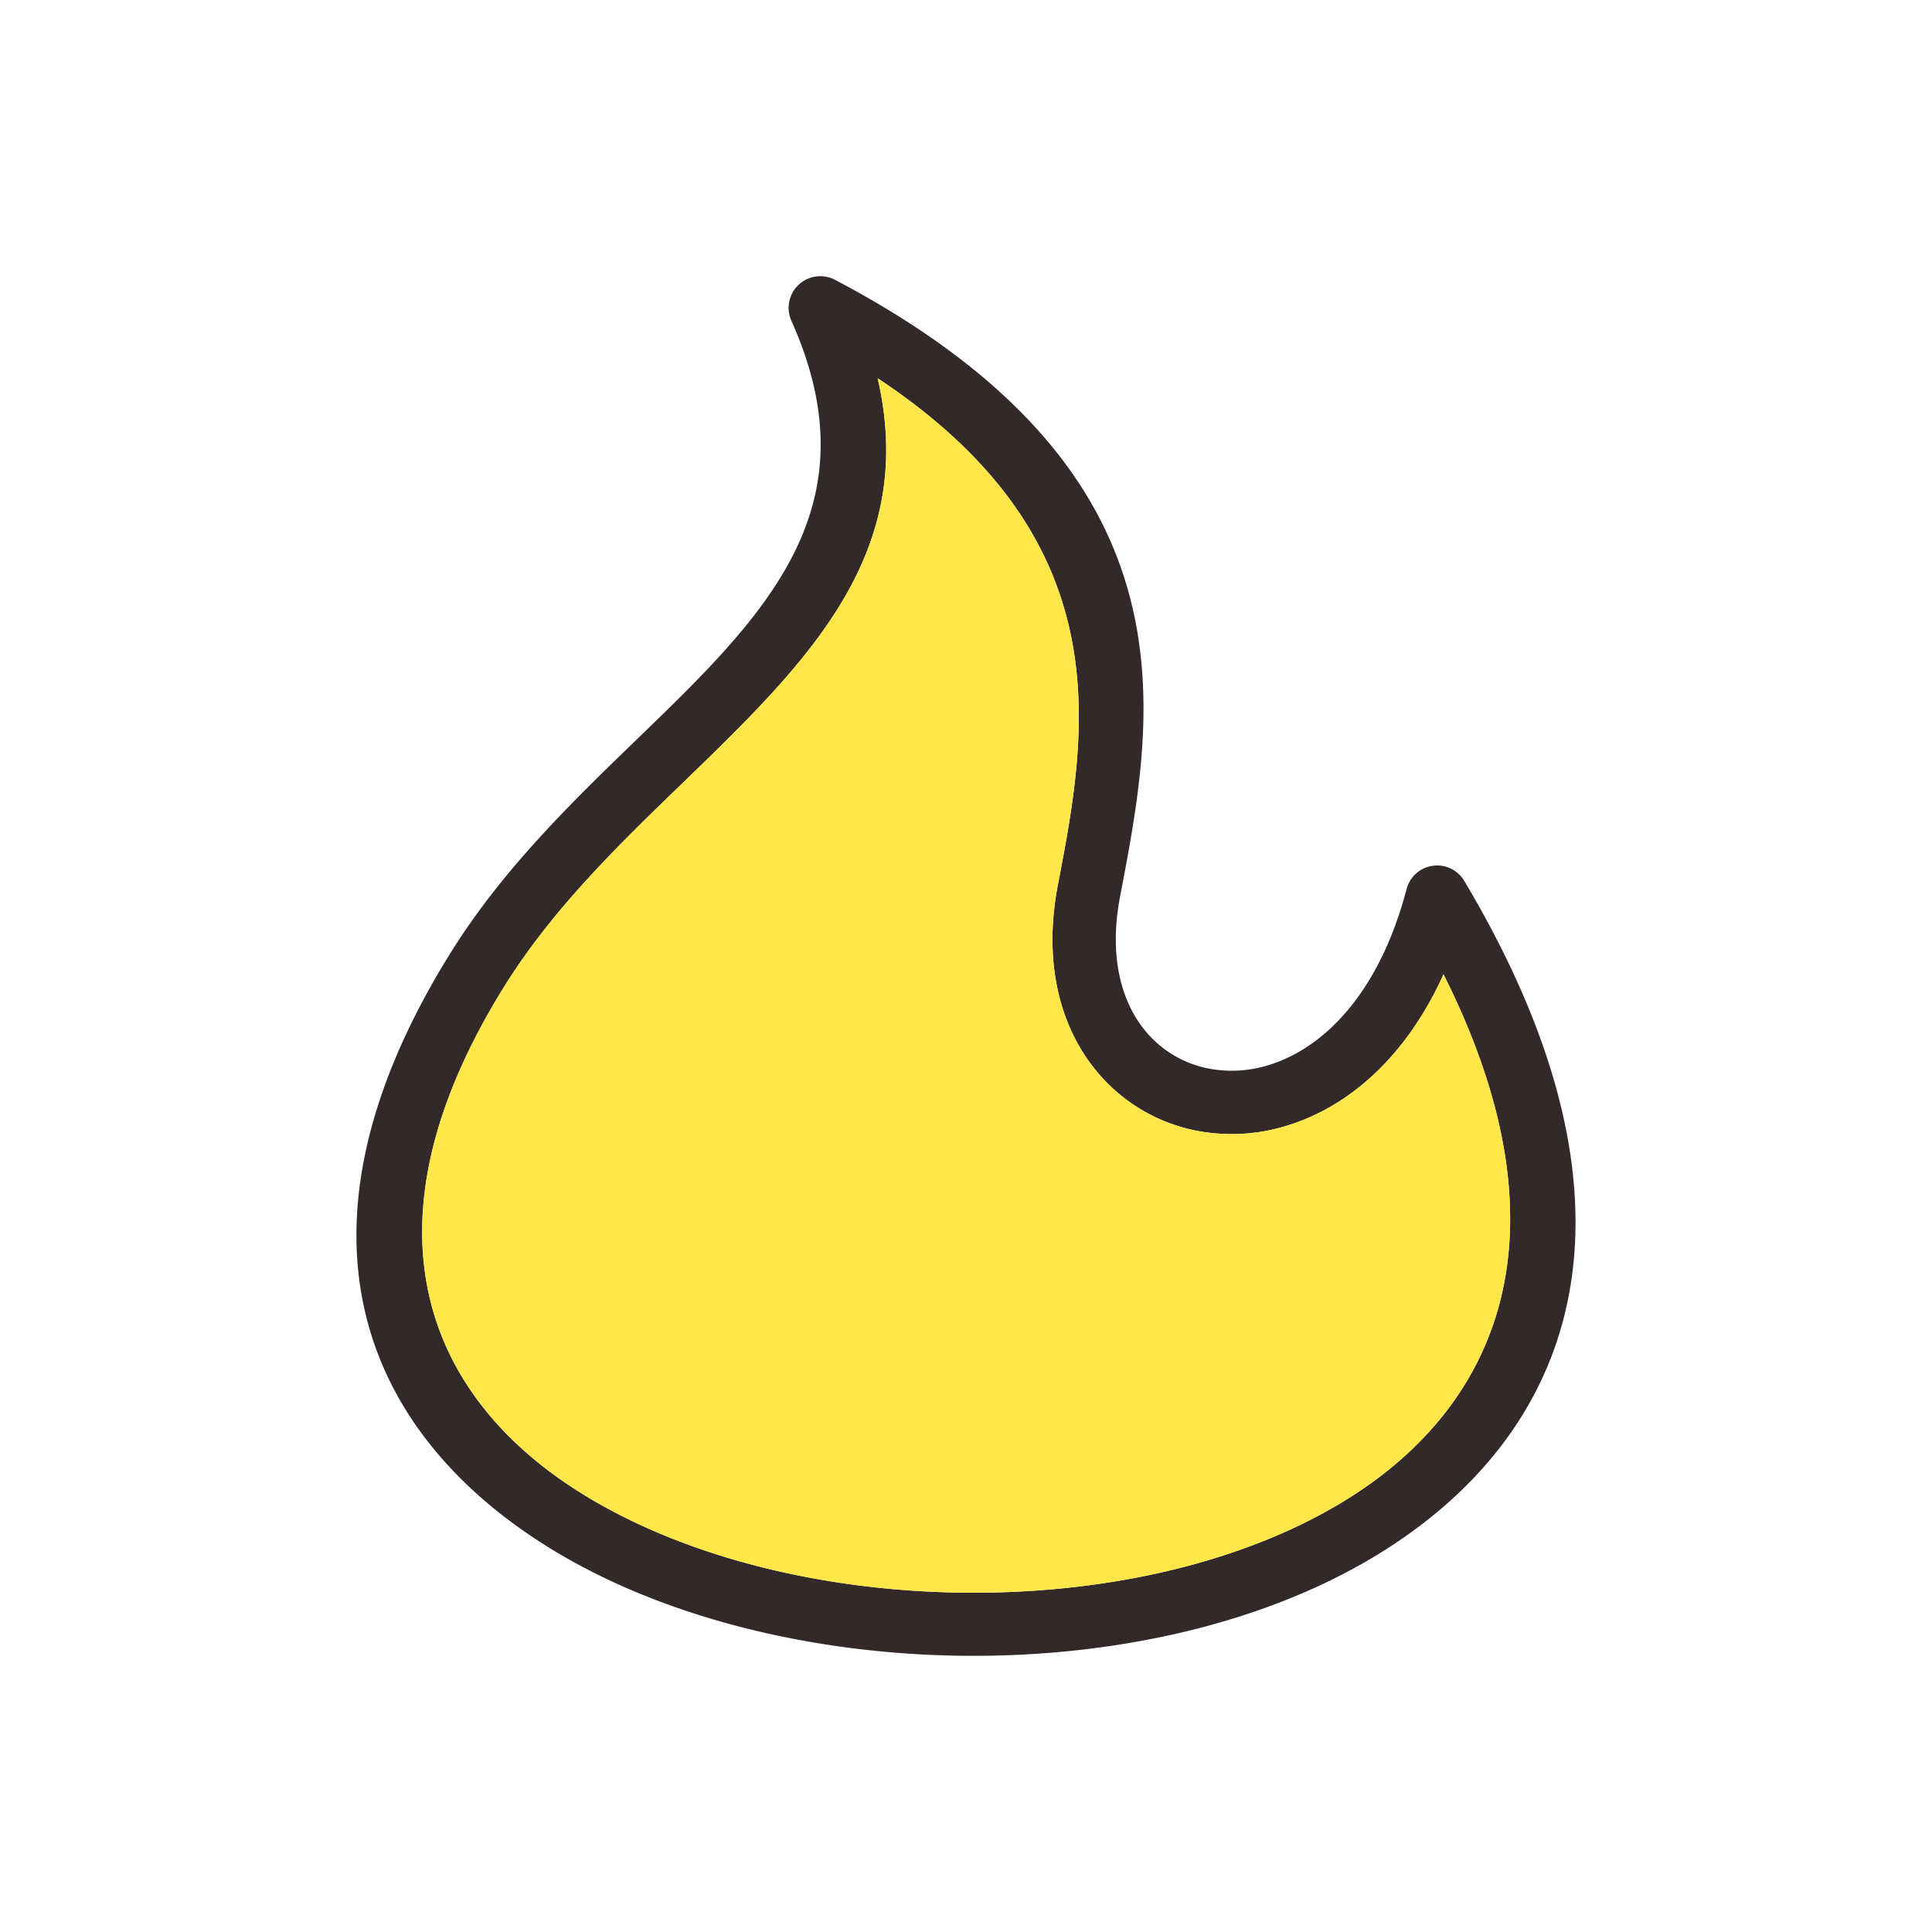 <svg xmlns="http://www.w3.org/2000/svg" data-name="Layer 1" viewBox="0 0 128 128"><path fill="#332929" d="M42.258 48.92c8.356-8.082 15.721-15.209 10.2-27.607a2.1 2.1 0 0 1 2.857-2.779c24.267 12.773 21.247 28.572 18.9 40.824l-.011.065c-.868 4.538.368 7.916 2.578 9.792a7.244 7.244 0 0 0 3.325 1.585 8.179 8.179 0 0 0 3.951-.237c3.684-1.13 7.327-4.8 9.132-11.661a2.093 2.093 0 0 1 3.821-.542c13.224 22.2 7.1 36.986-6.105 44.855-7.589 4.521-17.563 6.642-27.458 6.479s-19.772-2.607-27.164-7.215c-12.271-7.648-17.9-20.954-6.417-39.374 3.462-5.549 8.05-9.986 12.391-14.185zm15.89-23.857c2.7 11.7-4.715 18.876-12.985 26.876-4.151 4.015-8.537 8.257-11.734 13.387C23.55 81.175 28.189 92.5 38.5 98.923c6.75 4.207 15.849 6.44 25.015 6.591s18.341-1.776 25.243-5.888c10.457-6.23 15.57-17.766 6.878-35.075-2.526 5.591-6.394 8.807-10.348 10.019a12.337 12.337 0 0 1-5.969.352 11.417 11.417 0 0 1-5.244-2.509c-3.289-2.794-5.175-7.576-3.989-13.779l.013-.064c1.916-10.03 4.341-22.727-11.951-33.507z"/><path fill="#ffe749" fill-rule="evenodd" d="M33.429 65.326C23.55 81.175 28.189 92.5 38.5 98.923c6.75 4.207 15.849 6.44 25.015 6.591s18.341-1.776 25.243-5.888c10.457-6.23 15.57-17.766 6.878-35.075-2.526 5.591-6.394 8.807-10.348 10.019a12.337 12.337 0 0 1-5.969.352 11.417 11.417 0 0 1-5.244-2.509c-3.289-2.794-5.175-7.576-3.989-13.779l.012-.064c1.918-10.031 4.342-22.728-11.95-33.508 2.7 11.7-4.715 18.876-12.985 26.876-4.152 4.016-8.537 8.262-11.734 13.388z"/></svg>